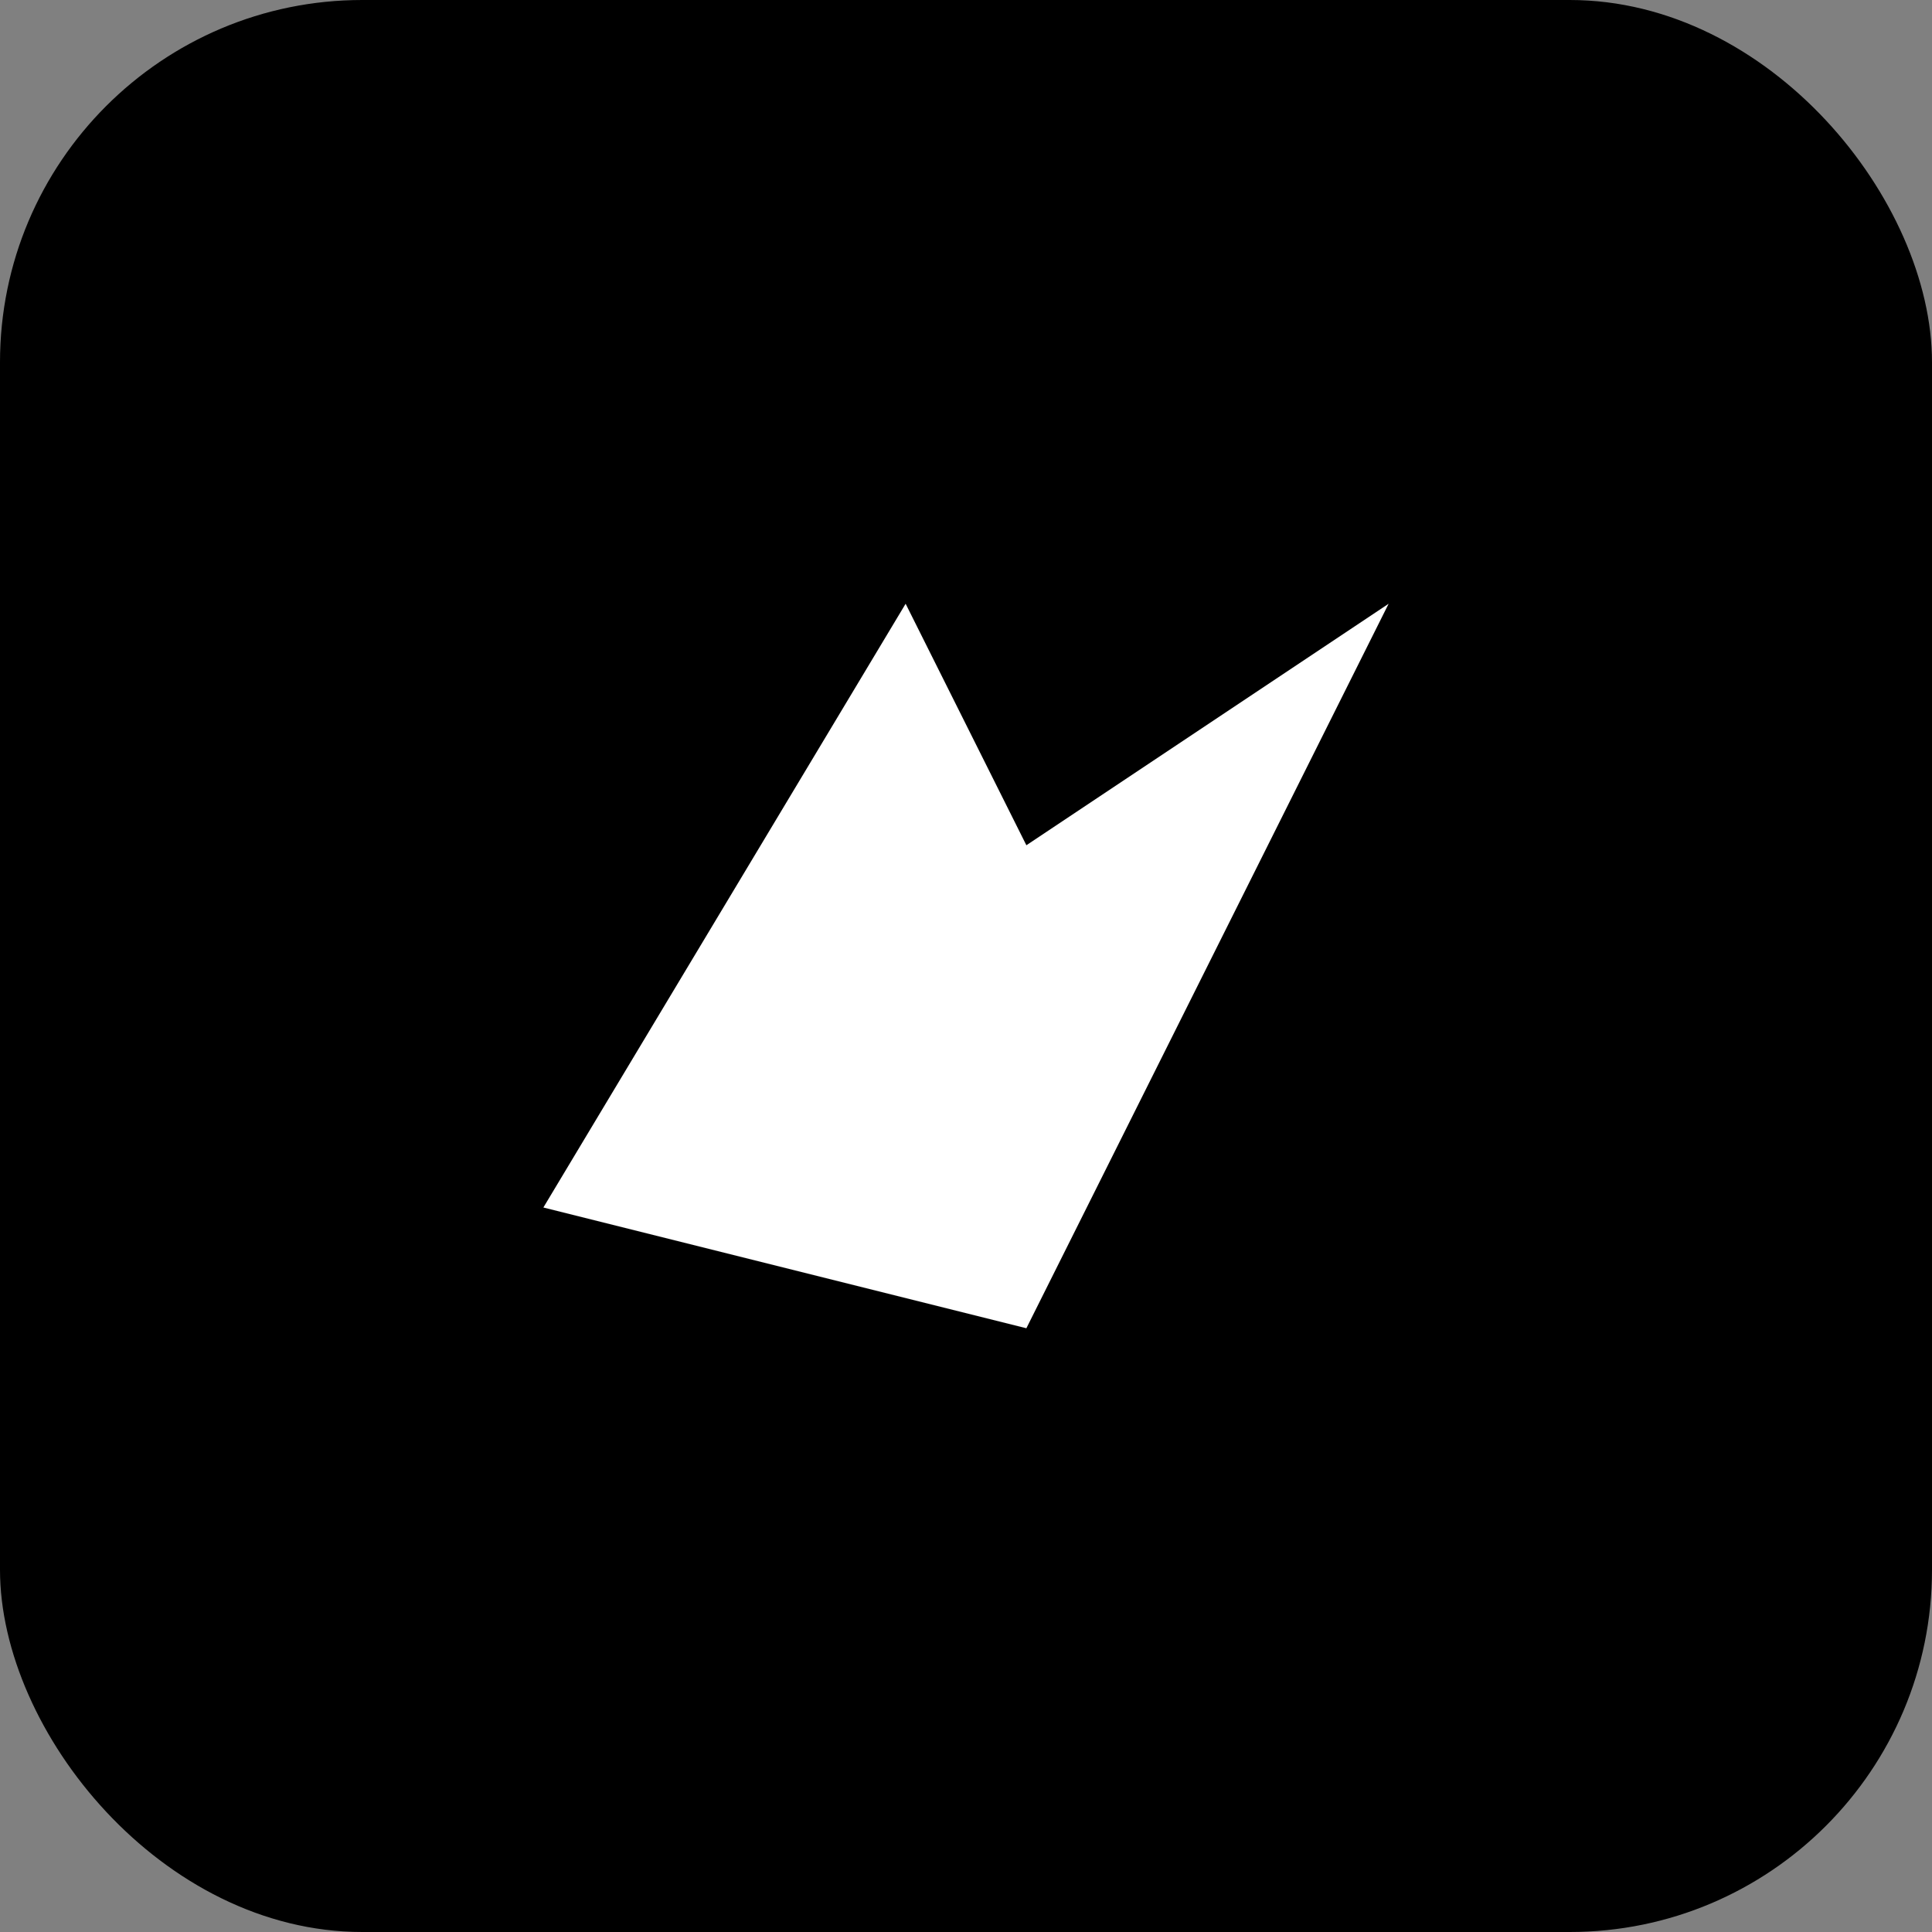 <svg xmlns="http://www.w3.org/2000/svg" viewBox="0 0 64 64">
  <rect x="0" y="0" width="64" height="64" fill="#808080" stroke="none"/>
  <rect width="64" height="64" rx="12" fill="#000"/>
  <path d="M18 40 L30 20 L34 28 L46 20 L34 44 Z" fill="#fff"/>
</svg>

